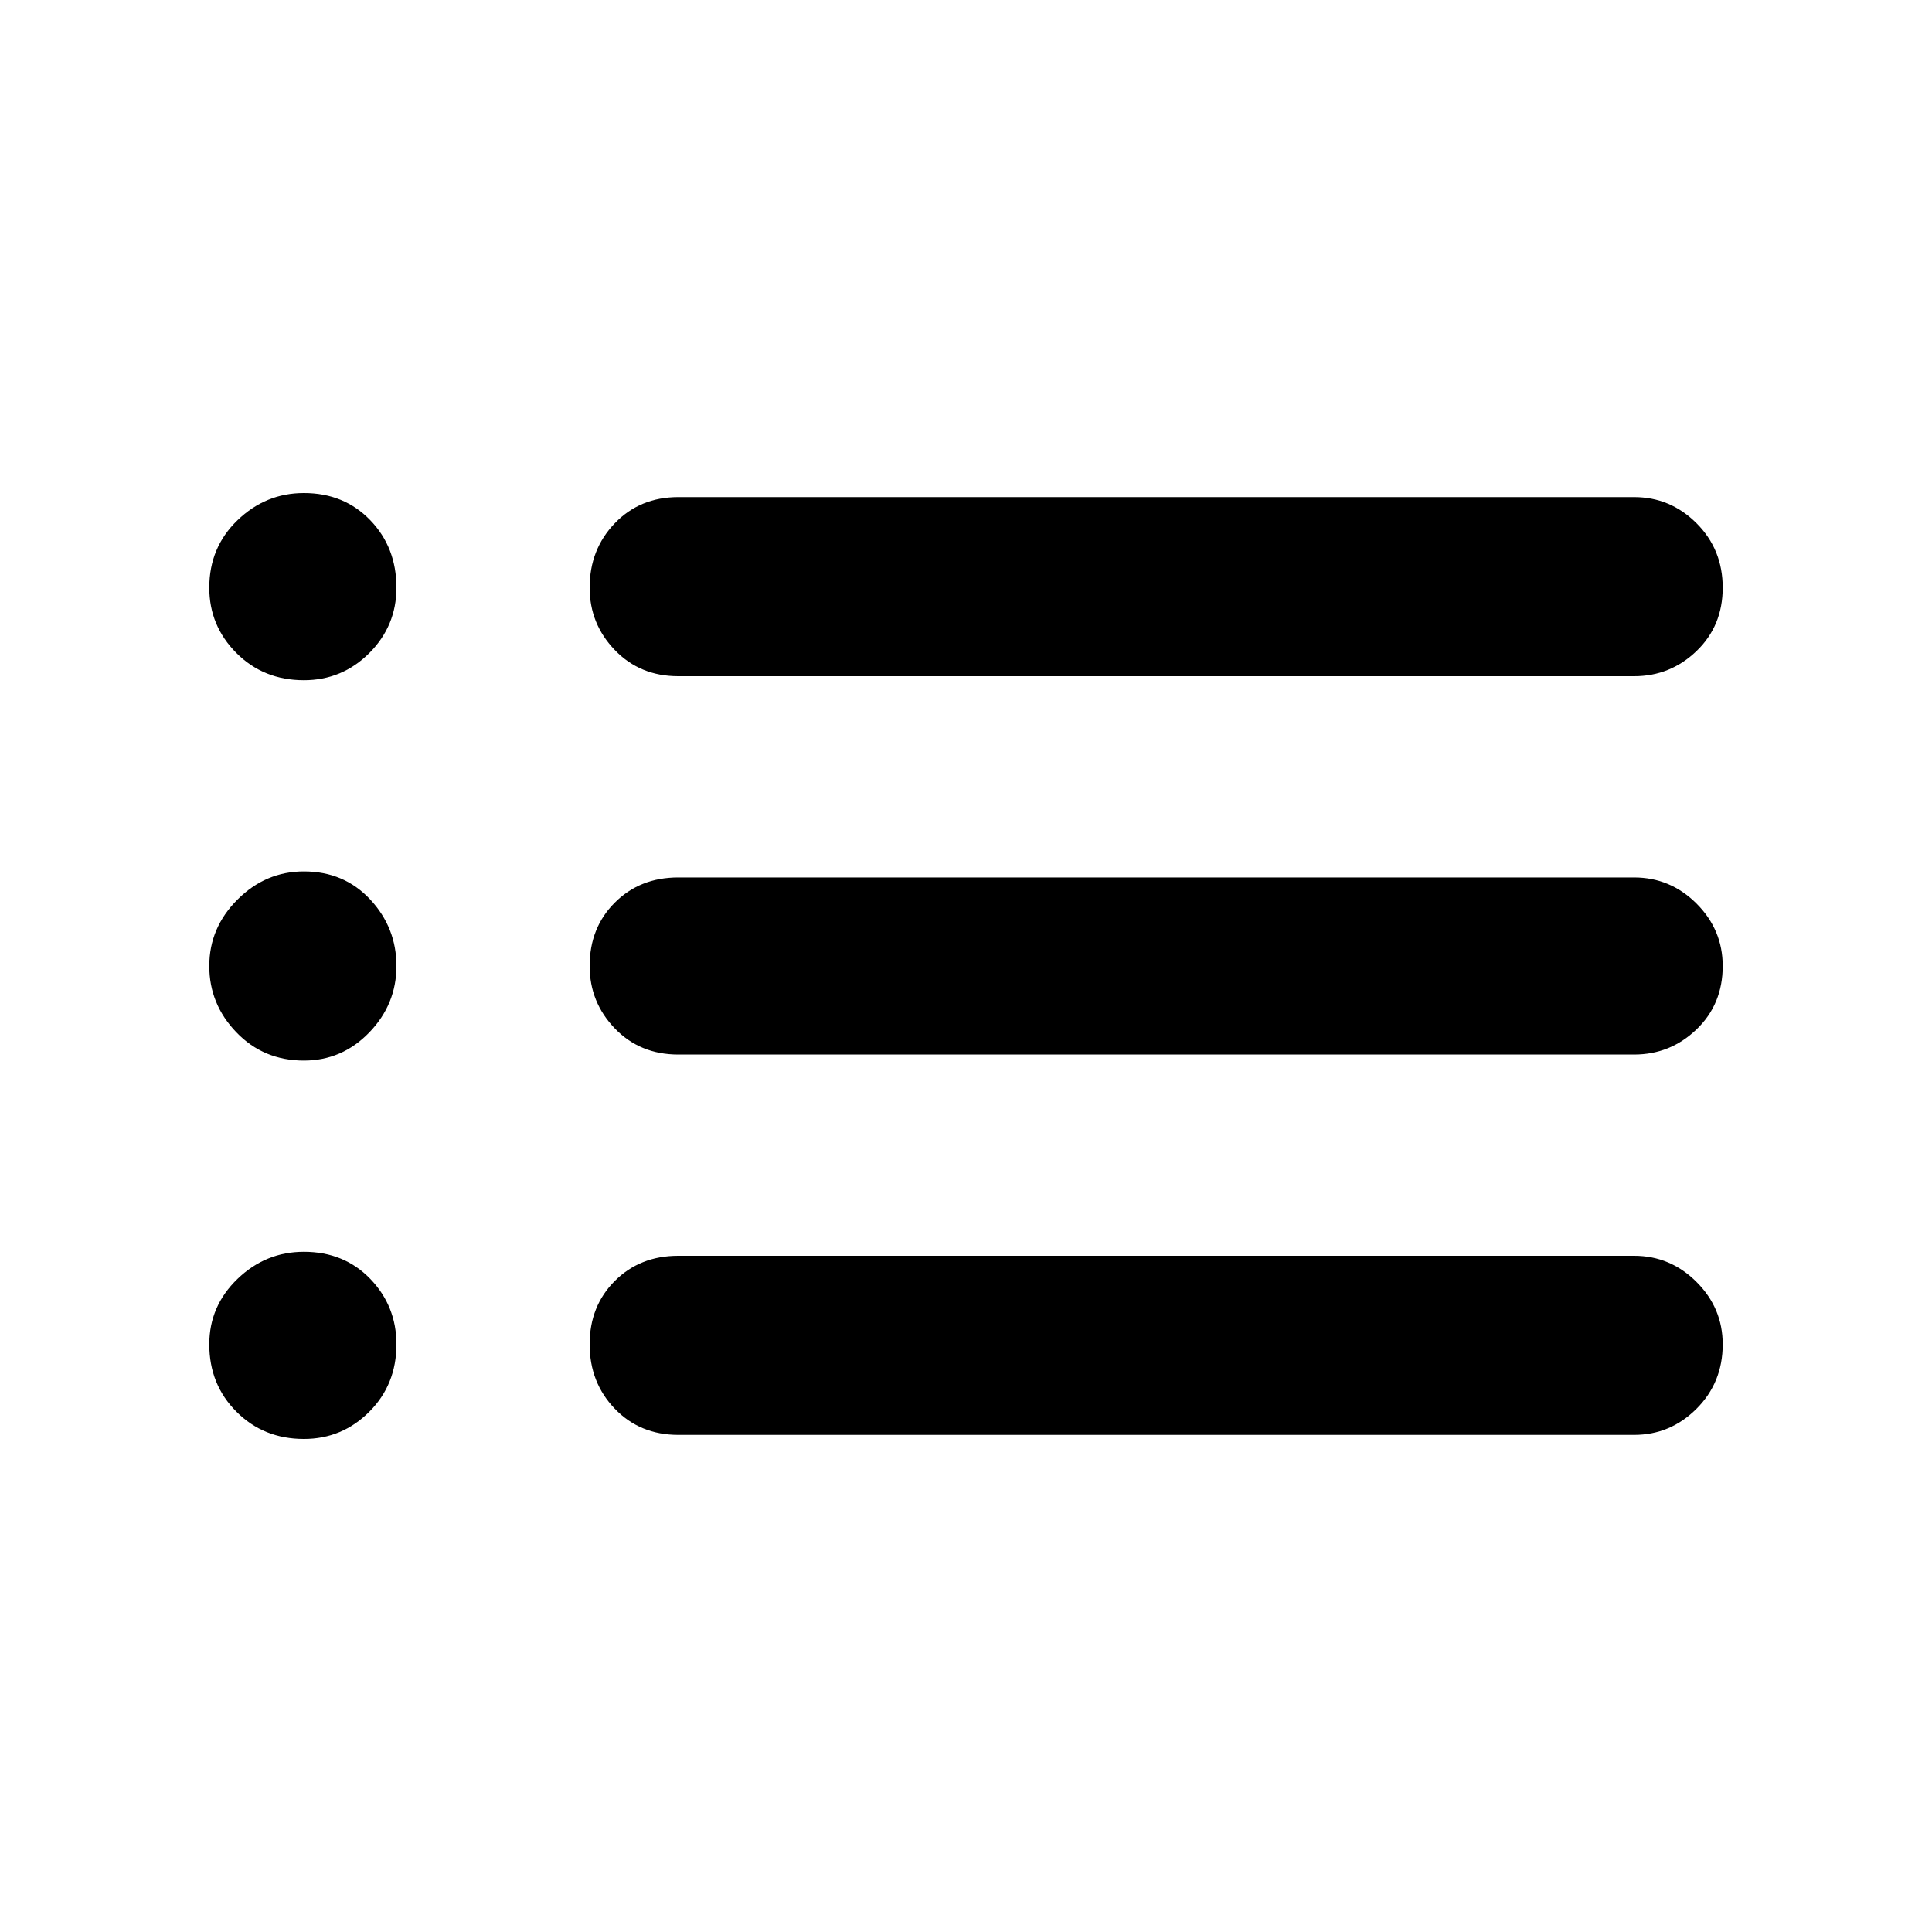 <svg xmlns="http://www.w3.org/2000/svg" height="40" width="40"><path d="M14.042 14Q13.25 14 12.729 13.458Q12.208 12.917 12.208 12.167Q12.208 11.375 12.729 10.833Q13.25 10.292 14.042 10.292H33.833Q34.583 10.292 35.125 10.833Q35.667 11.375 35.667 12.167Q35.667 12.958 35.125 13.479Q34.583 14 33.833 14ZM14.042 21.833Q13.25 21.833 12.729 21.292Q12.208 20.75 12.208 20Q12.208 19.208 12.729 18.688Q13.25 18.167 14.042 18.167H33.833Q34.583 18.167 35.125 18.708Q35.667 19.25 35.667 20Q35.667 20.792 35.125 21.312Q34.583 21.833 33.833 21.833ZM14.042 29.708Q13.25 29.708 12.729 29.167Q12.208 28.625 12.208 27.833Q12.208 27.042 12.729 26.521Q13.25 26 14.042 26H33.833Q34.583 26 35.125 26.542Q35.667 27.083 35.667 27.833Q35.667 28.625 35.125 29.167Q34.583 29.708 33.833 29.708ZM6.292 14.083Q5.458 14.083 4.896 13.521Q4.333 12.958 4.333 12.167Q4.333 11.333 4.917 10.771Q5.5 10.208 6.292 10.208Q7.125 10.208 7.667 10.771Q8.208 11.333 8.208 12.167Q8.208 12.958 7.646 13.521Q7.083 14.083 6.292 14.083ZM6.292 21.958Q5.458 21.958 4.896 21.375Q4.333 20.792 4.333 20Q4.333 19.208 4.917 18.625Q5.5 18.042 6.292 18.042Q7.125 18.042 7.667 18.625Q8.208 19.208 8.208 20Q8.208 20.792 7.646 21.375Q7.083 21.958 6.292 21.958ZM6.292 29.792Q5.458 29.792 4.896 29.229Q4.333 28.667 4.333 27.833Q4.333 27.042 4.917 26.479Q5.5 25.917 6.292 25.917Q7.125 25.917 7.667 26.479Q8.208 27.042 8.208 27.833Q8.208 28.667 7.646 29.229Q7.083 29.792 6.292 29.792Z"/></svg>